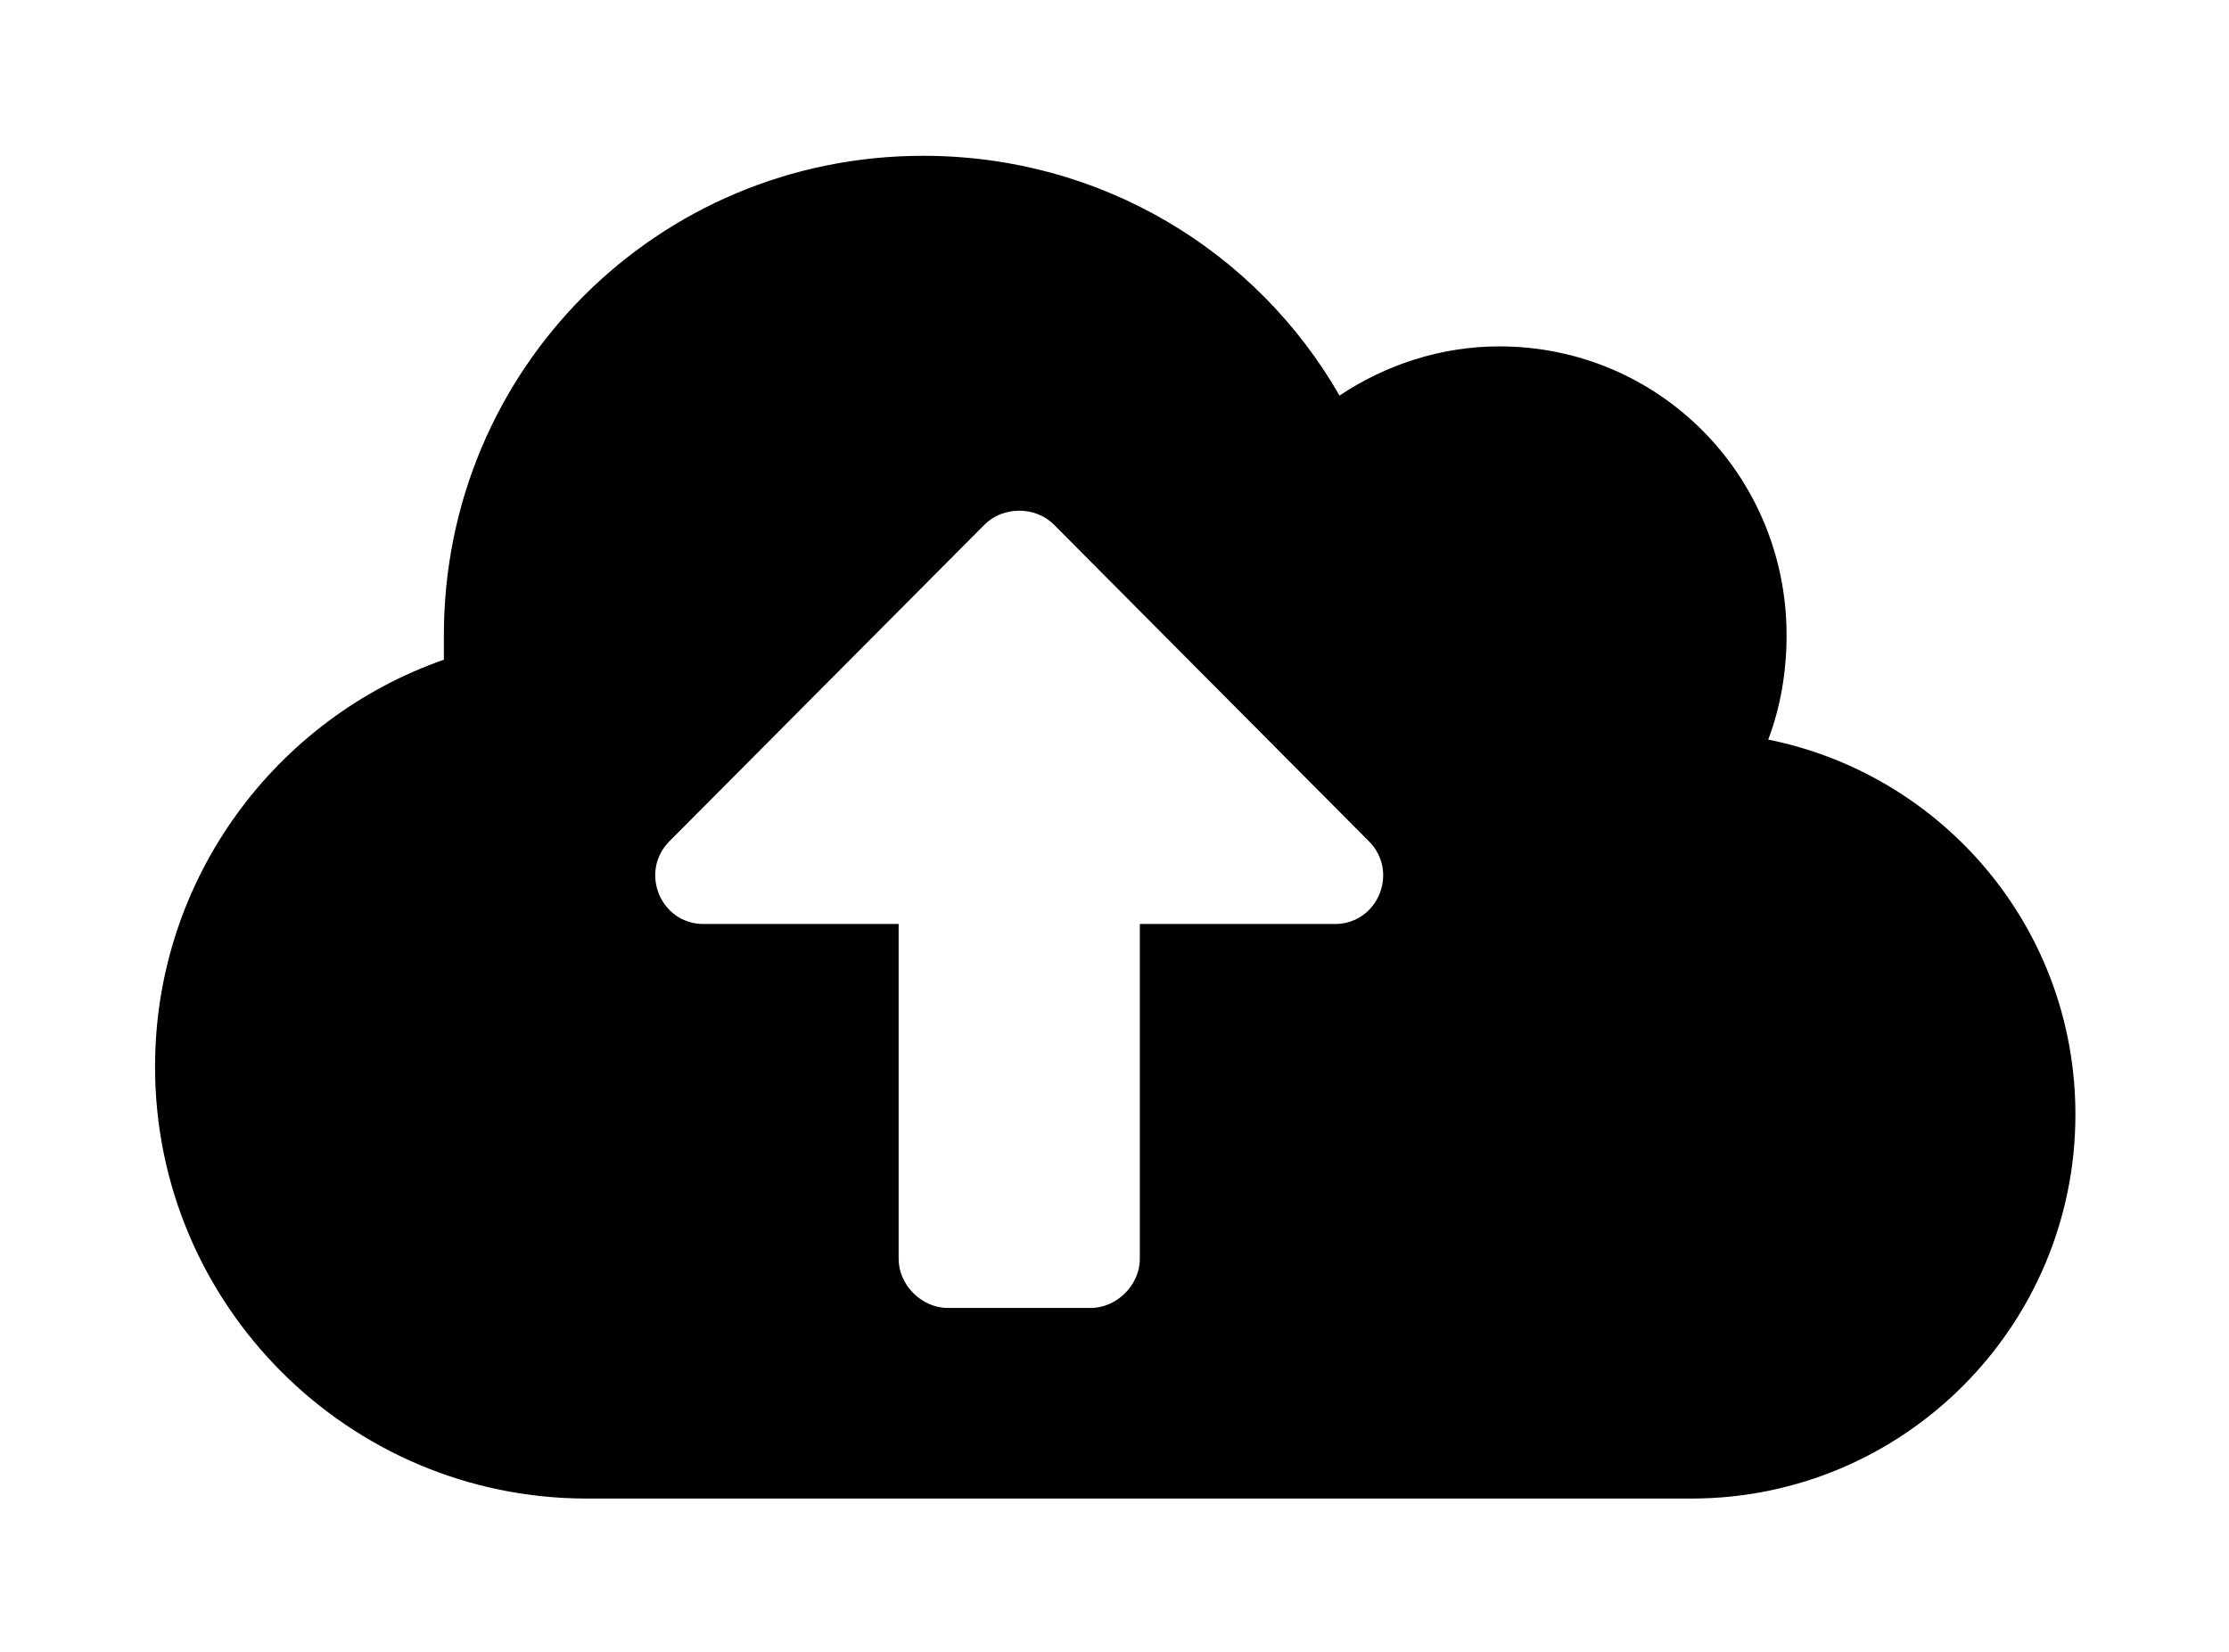<?xml version='1.0' encoding='UTF-8'?>
<!-- This file was generated by dvisvgm 2.13.3 -->
<svg version='1.1' xmlns='http://www.w3.org/2000/svg' xmlns:xlink='http://www.w3.org/1999/xlink' viewBox='-215.08 -215.08 43.175 32'>
<title>\faCloudUpload*</title>
<desc Packages=''/>
<defs>
<path id='g0-206' d='M10.461-4.304C10.54-4.513 10.58-4.742 10.58-4.981C10.58-6.017 9.753-6.854 8.717-6.854C8.339-6.854 7.98-6.735 7.681-6.535C7.143-7.472 6.137-8.09 4.981-8.09C3.258-8.09 1.873-6.705 1.873-4.981V-4.822C.787-4.443 0-3.407 0-2.182C0-.638 1.255 .618 2.8 .618H9.963C11.337 .618 12.453-.498 12.453-1.873C12.453-3.078 11.597-4.075 10.461-4.304ZM7.651-3.108H6.386V-.936C6.386-.767 6.237-.618 6.067-.618H5.141C4.971-.618 4.822-.767 4.822-.936V-3.108H3.557C3.278-3.108 3.138-3.447 3.337-3.646L5.38-5.699C5.499-5.818 5.709-5.818 5.828-5.699L7.87-3.646C8.07-3.447 7.93-3.108 7.651-3.108Z'/>
</defs>
<g id='page1' transform='scale(2.987)'>
<use x='-71' y='-62.905' xlink:href='#g0-206'/>
</g>
</svg>
